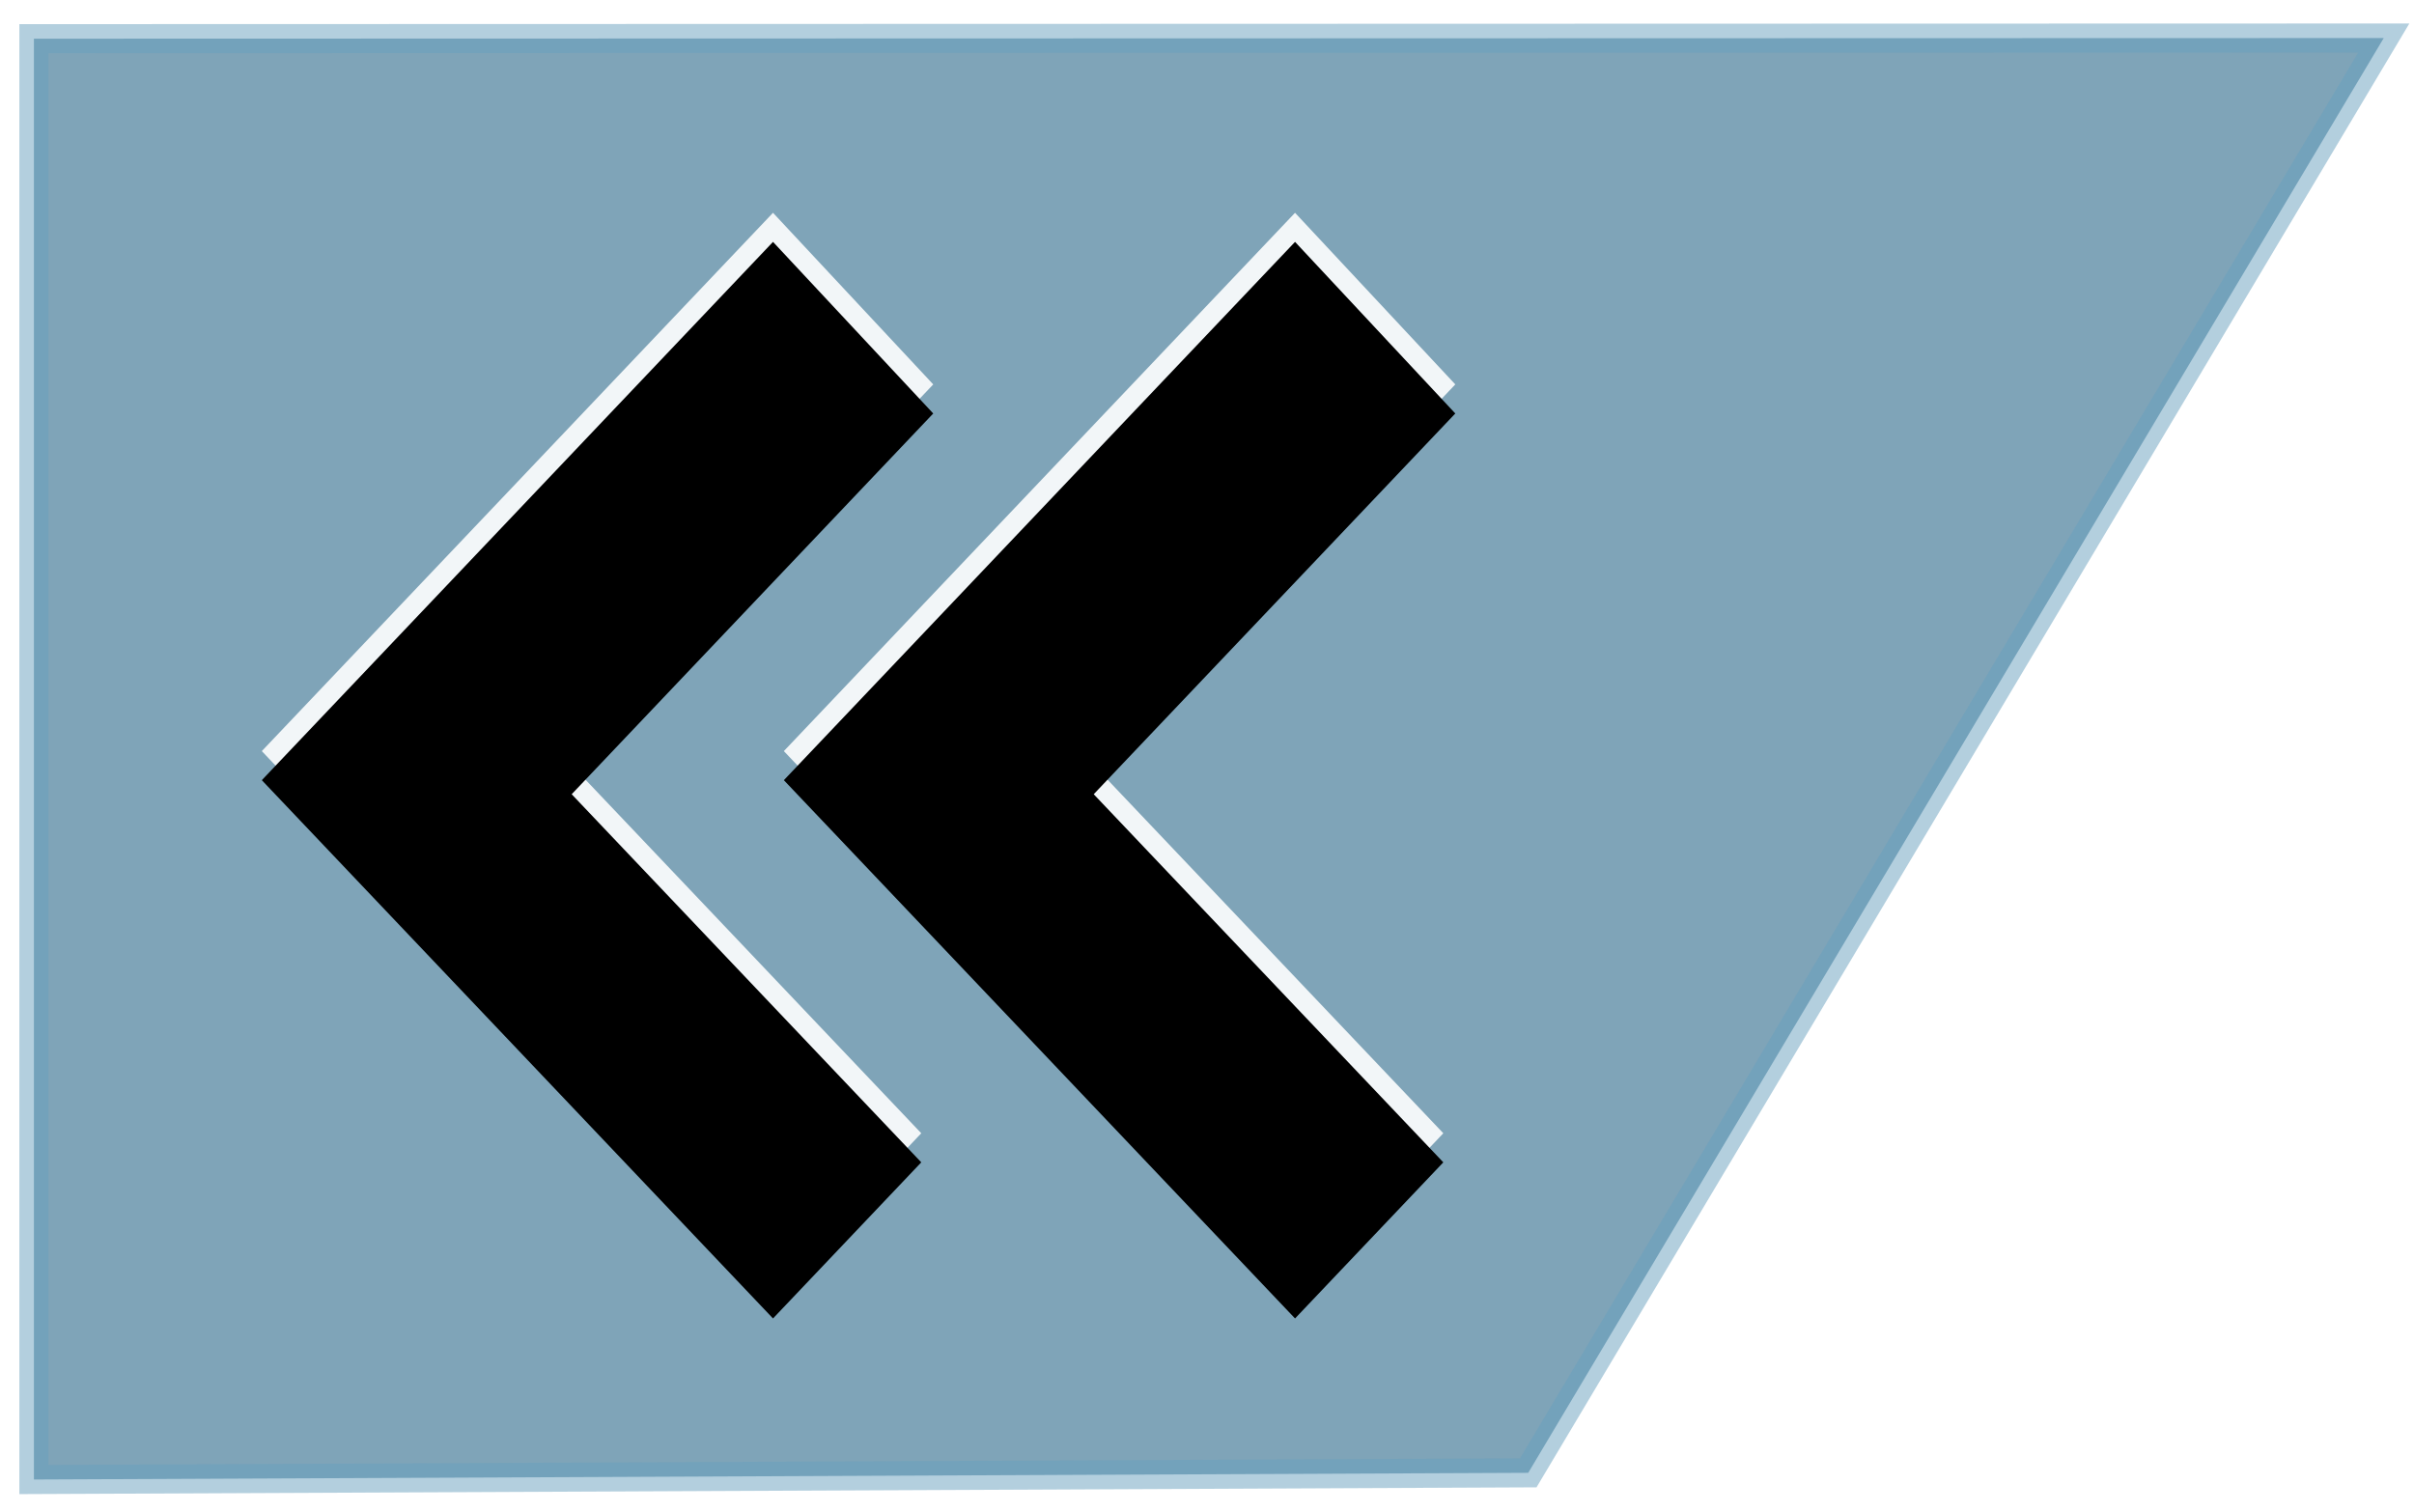 <svg viewBox="0 0 83 52" xmlns="http://www.w3.org/2000/svg" xmlns:xlink="http://www.w3.org/1999/xlink"><title>BackButton</title><defs><path id="a" d="M25.578 6.317L8.002 24.827l17.576 18.509 5.098-5.368-12.02-12.658 12.431-13.092z"/><filter x="-50%" y="-50%" width="200%" height="200%" filterUnits="objectBoundingBox" id="b"><feGaussianBlur stdDeviation=".5" in="SourceAlpha" result="shadowBlurInner1"/><feOffset dy="1" in="shadowBlurInner1" result="shadowOffsetInner1"/><feComposite in="shadowOffsetInner1" in2="SourceAlpha" operator="arithmetic" k2="-1" k3="1" result="shadowInnerInner1"/><feColorMatrix values="0 0 0 0 0 0 0 0 0 0 0 0 0 0 0 0 0 0 0.5 0" in="shadowInnerInner1"/></filter><path id="c" d="M43.527 6.317l-17.576 18.51 17.576 18.509 5.098-5.368-12.02-12.658 12.432-13.092z"/><filter x="-50%" y="-50%" width="200%" height="200%" filterUnits="objectBoundingBox" id="d"><feGaussianBlur stdDeviation=".5" in="SourceAlpha" result="shadowBlurInner1"/><feOffset dy="1" in="shadowBlurInner1" result="shadowOffsetInner1"/><feComposite in="shadowOffsetInner1" in2="SourceAlpha" operator="arithmetic" k2="-1" k3="1" result="shadowInnerInner1"/><feColorMatrix values="0 0 0 0 0 0 0 0 0 0 0 0 0 0 0 0 0 0 0.5 0" in="shadowInnerInner1"/></filter></defs><g fill="none" fill-rule="evenodd"><path stroke-opacity=".5" stroke="#68A0BF" fill-opacity=".5" fill="#014A72" d="M52.545 50.644L81.96 1.308 1.166 1.33v49.544z"/><g transform="translate(1 1)"><use fill-opacity=".9" fill="#FFF" xlink:href="#a"/><use fill="#000" filter="url(#b)" xlink:href="#a"/></g><g transform="translate(1 1)"><use fill-opacity=".9" fill="#FFF" xlink:href="#c"/><use fill="#000" filter="url(#d)" xlink:href="#c"/></g></g></svg>